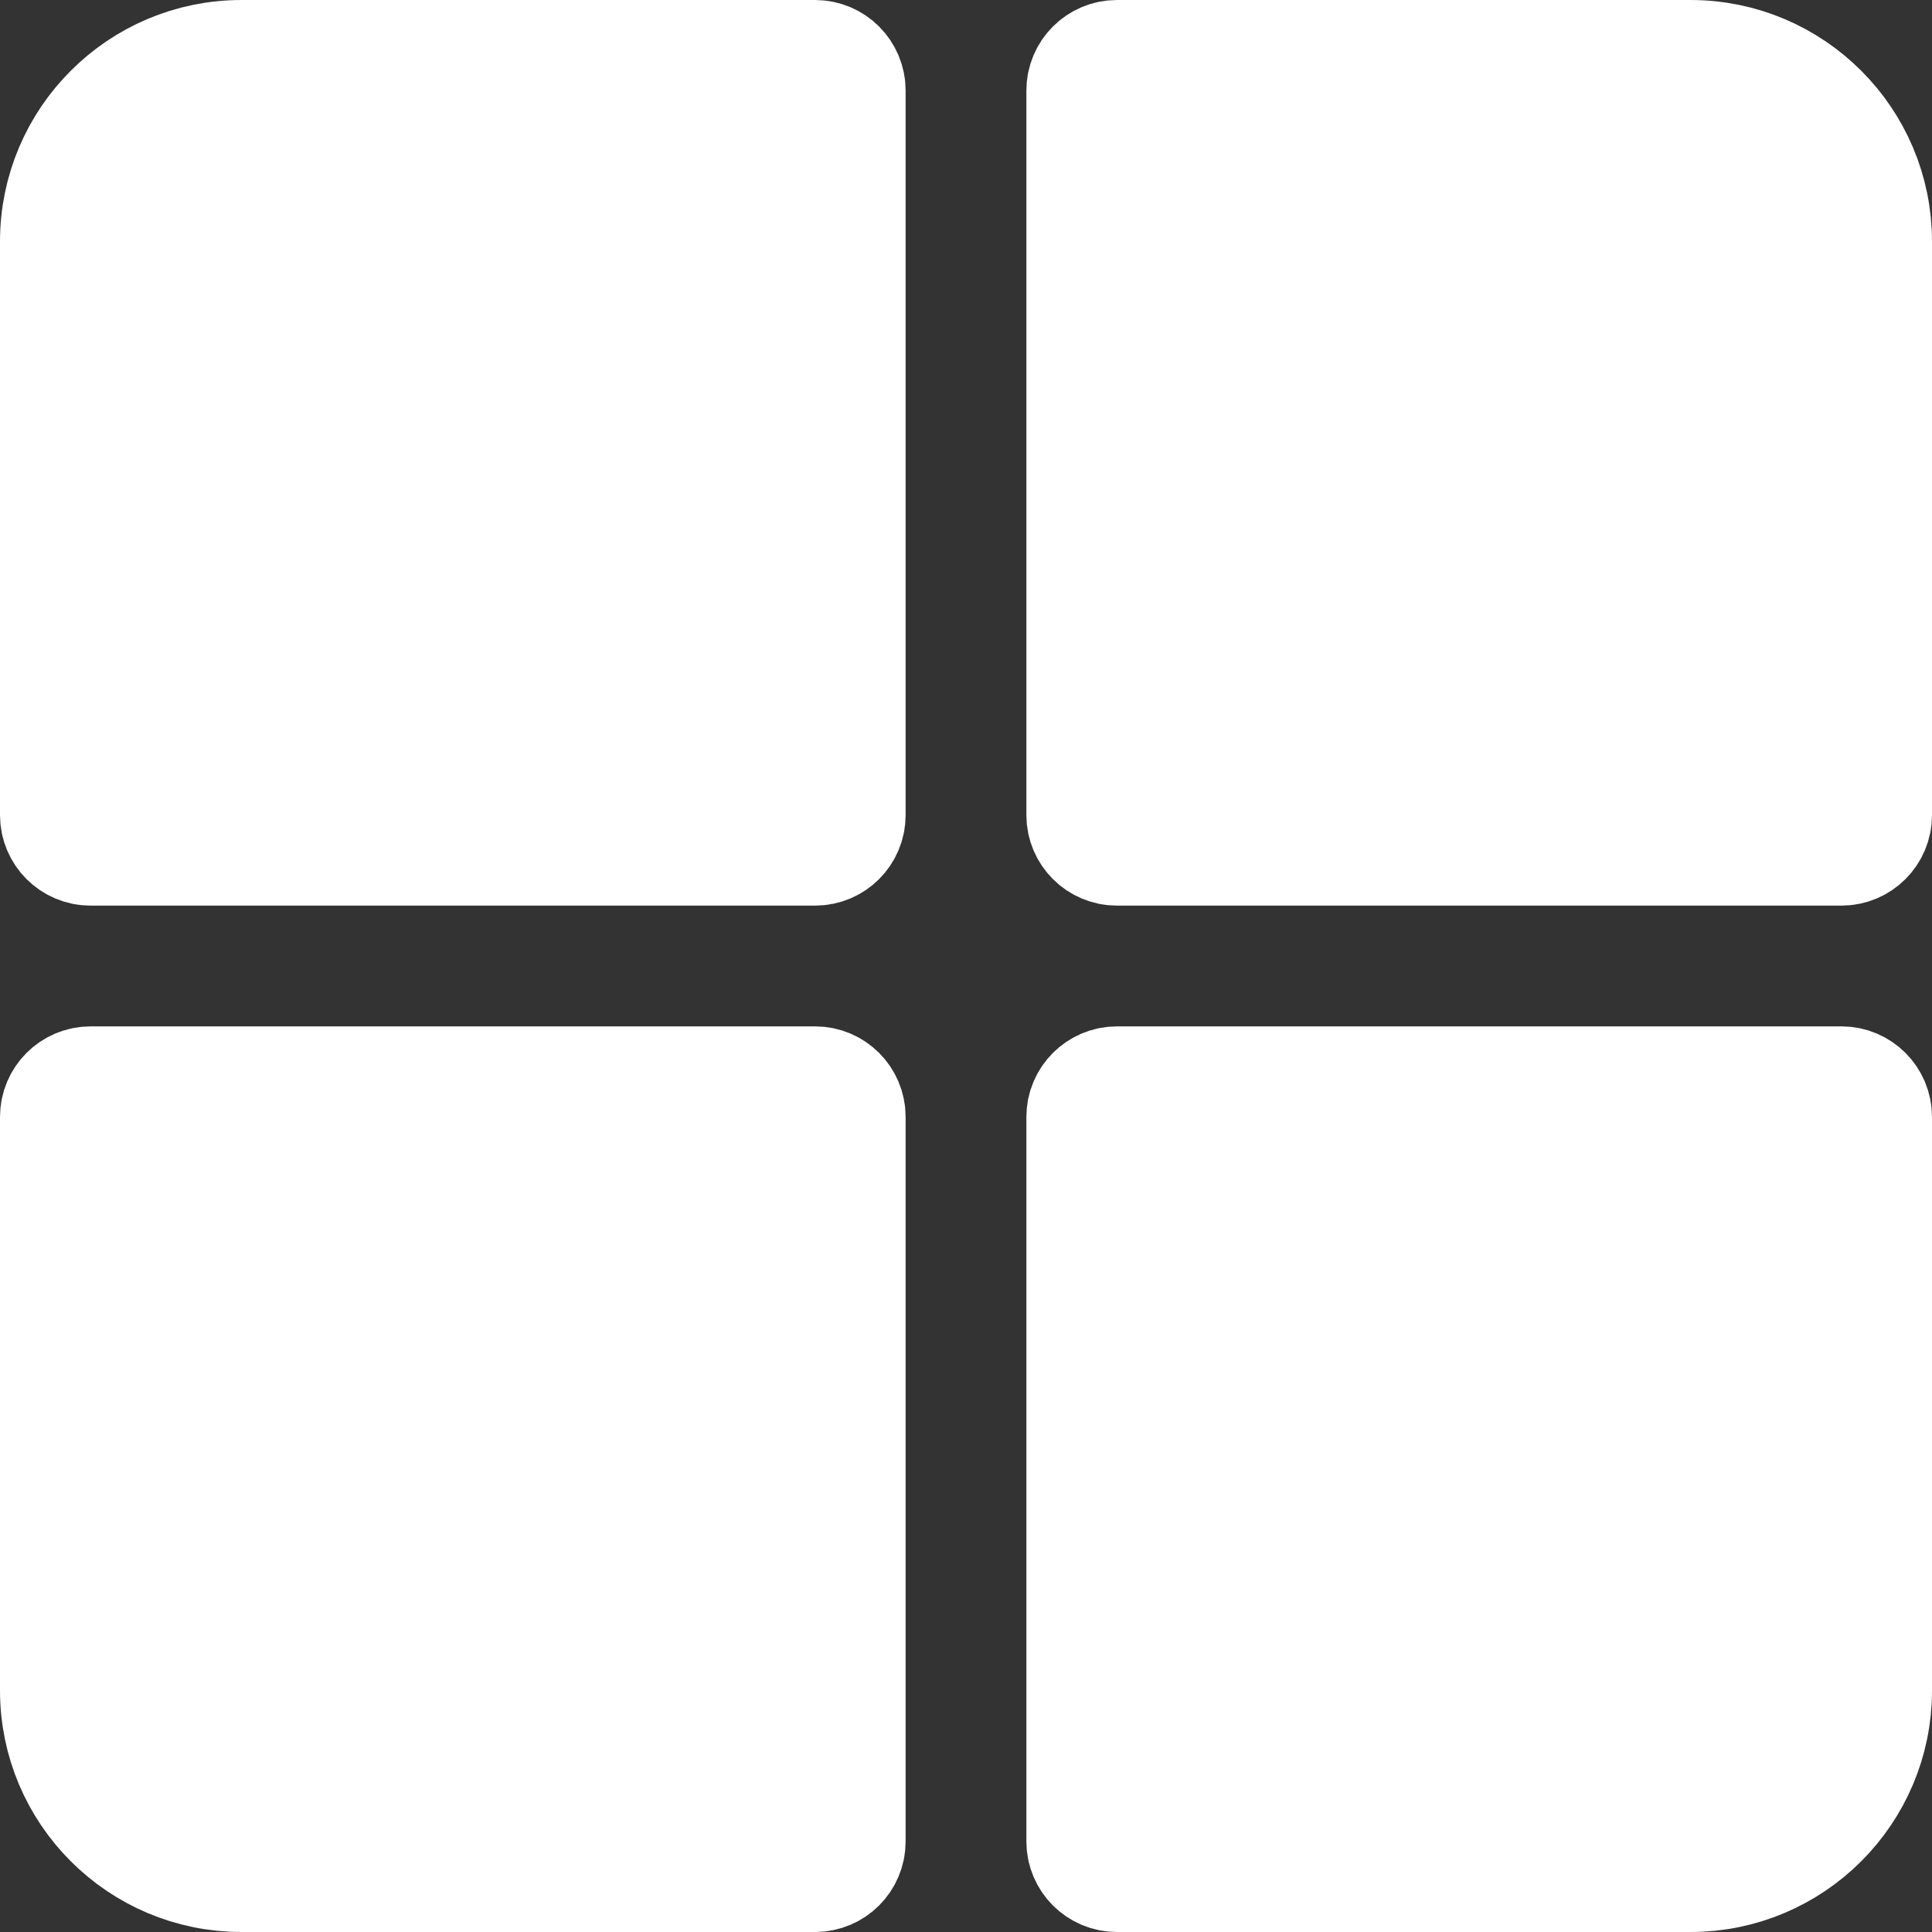 <svg width="16" height="16" viewBox="0 0 16 16" fill="none" xmlns="http://www.w3.org/2000/svg">
<rect x="0" y="0" width="16" height="16" fill="#333333" stroke="none"/>
<g clip-path="url(#clip0_91_1238)">
<path d="M6.75 0.5H2C1.172 0.5 0.5 1.172 0.5 2V6.75C0.5 6.888 0.612 7 0.75 7H6.75C6.888 7 7 6.888 7 6.75V0.75C7 0.612 6.888 0.5 6.75 0.5Z" fill="white"/>
<path d="M14 0.5H9.25C9.112 0.5 9 0.612 9 0.75V6.75C9 6.888 9.112 7 9.25 7H15.25C15.388 7 15.5 6.888 15.5 6.75V2C15.5 1.172 14.828 0.5 14 0.5Z" fill="white"/>
<path d="M6.75 9H0.75C0.612 9 0.5 9.112 0.5 9.25V14C0.5 14.828 1.172 15.5 2 15.5H6.75C6.888 15.5 7 15.388 7 15.25V9.25C7 9.112 6.888 9 6.75 9Z" fill="white"/>
<path d="M15.25 9H9.25C9.112 9 9 9.112 9 9.25V15.25C9 15.388 9.112 15.5 9.25 15.5H14C14.828 15.5 15.5 14.828 15.5 14V9.25C15.5 9.112 15.388 9 15.25 9Z" fill="white"/>
<path d="M6.75 0.5H2C1.172 0.5 0.5 1.172 0.5 2V6.75C0.5 6.888 0.612 7 0.75 7H6.75C6.888 7 7 6.888 7 6.75V0.75C7 0.612 6.888 0.5 6.75 0.5Z" stroke="white" stroke-linecap="round" stroke-linejoin="round"/>
<path d="M14 0.5H9.25C9.112 0.5 9 0.612 9 0.75V6.75C9 6.888 9.112 7 9.25 7H15.25C15.388 7 15.5 6.888 15.5 6.75V2C15.5 1.172 14.828 0.5 14 0.5Z" stroke="white" stroke-linecap="round" stroke-linejoin="round"/>
<path d="M6.75 9H0.75C0.612 9 0.5 9.112 0.5 9.25V14C0.5 14.828 1.172 15.5 2 15.5H6.75C6.888 15.5 7 15.388 7 15.25V9.25C7 9.112 6.888 9 6.75 9Z" stroke="white" stroke-linecap="round" stroke-linejoin="round"/>
<path d="M15.25 9H9.25C9.112 9 9 9.112 9 9.25V15.25C9 15.388 9.112 15.5 9.25 15.5H14C14.828 15.5 15.5 14.828 15.5 14V9.25C15.5 9.112 15.388 9 15.25 9Z" stroke="white" stroke-linecap="round" stroke-linejoin="round"/>
</g>
<defs>
<clipPath id="clip0_91_1238">
<rect width="16" height="16" fill="white"/>
</clipPath>
</defs>
</svg>
